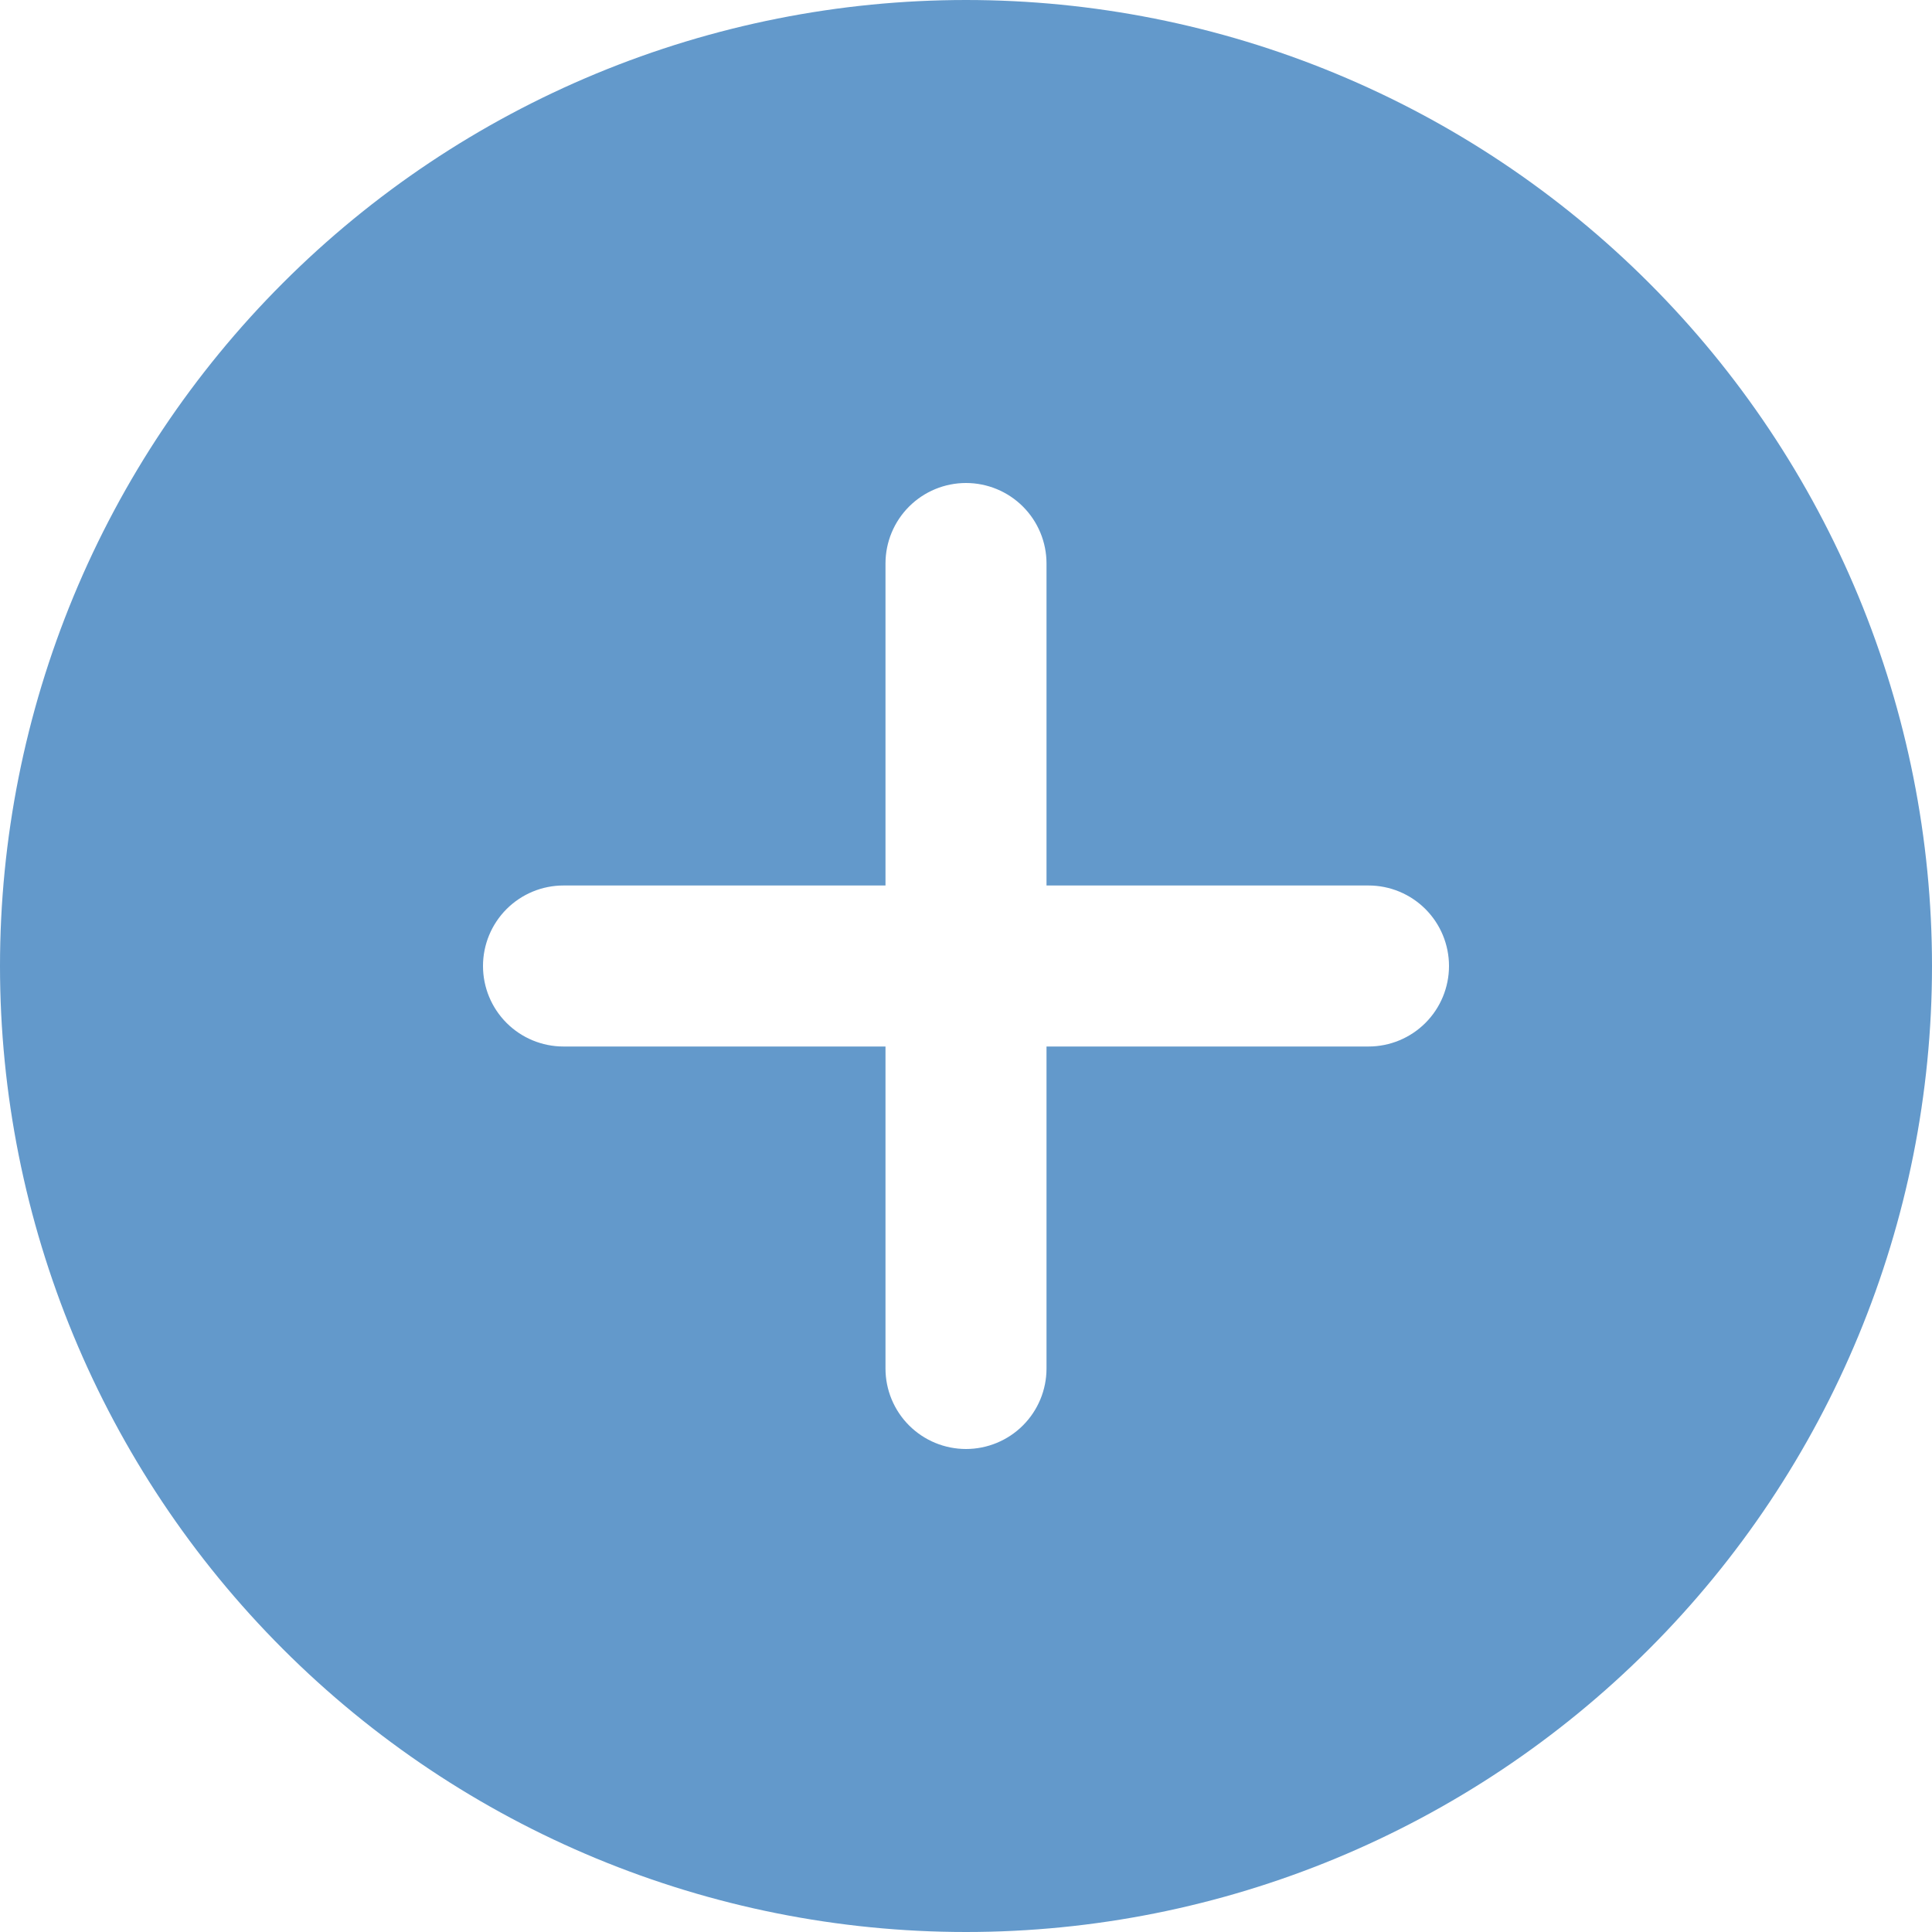 <svg width="64" height="64" viewBox="0 0 64 64" fill="none" xmlns="http://www.w3.org/2000/svg">
<path d="M0 32C-6.26191e-08 27.798 0.828 23.637 2.436 19.754C4.044 15.872 6.401 12.344 9.373 9.373C12.344 6.401 15.872 4.044 19.754 2.436C23.637 0.828 27.798 0 32 0C36.202 0 40.364 0.828 44.246 2.436C48.128 4.044 51.656 6.401 54.627 9.373C57.599 12.344 59.956 15.872 61.564 19.754C63.172 23.637 64 27.798 64 32C64 40.487 60.629 48.626 54.627 54.627C48.626 60.629 40.487 64 32 64C23.513 64 15.374 60.629 9.373 54.627C3.371 48.626 1.26465e-07 40.487 0 32ZM32 16C31.293 16 30.614 16.281 30.114 16.781C29.614 17.281 29.333 17.959 29.333 18.667V29.333H18.667C17.959 29.333 17.281 29.614 16.781 30.114C16.281 30.614 16 31.293 16 32C16 32.707 16.281 33.386 16.781 33.886C17.281 34.386 17.959 34.667 18.667 34.667H29.333V45.333C29.333 46.041 29.614 46.719 30.114 47.219C30.614 47.719 31.293 48 32 48C32.707 48 33.386 47.719 33.886 47.219C34.386 46.719 34.667 46.041 34.667 45.333V34.667H45.333C46.041 34.667 46.719 34.386 47.219 33.886C47.719 33.386 48 32.707 48 32C48 31.293 47.719 30.614 47.219 30.114C46.719 29.614 46.041 29.333 45.333 29.333H34.667V18.667C34.667 17.959 34.386 17.281 33.886 16.781C33.386 16.281 32.707 16 32 16Z" fill="#6399CB"/>
</svg>
